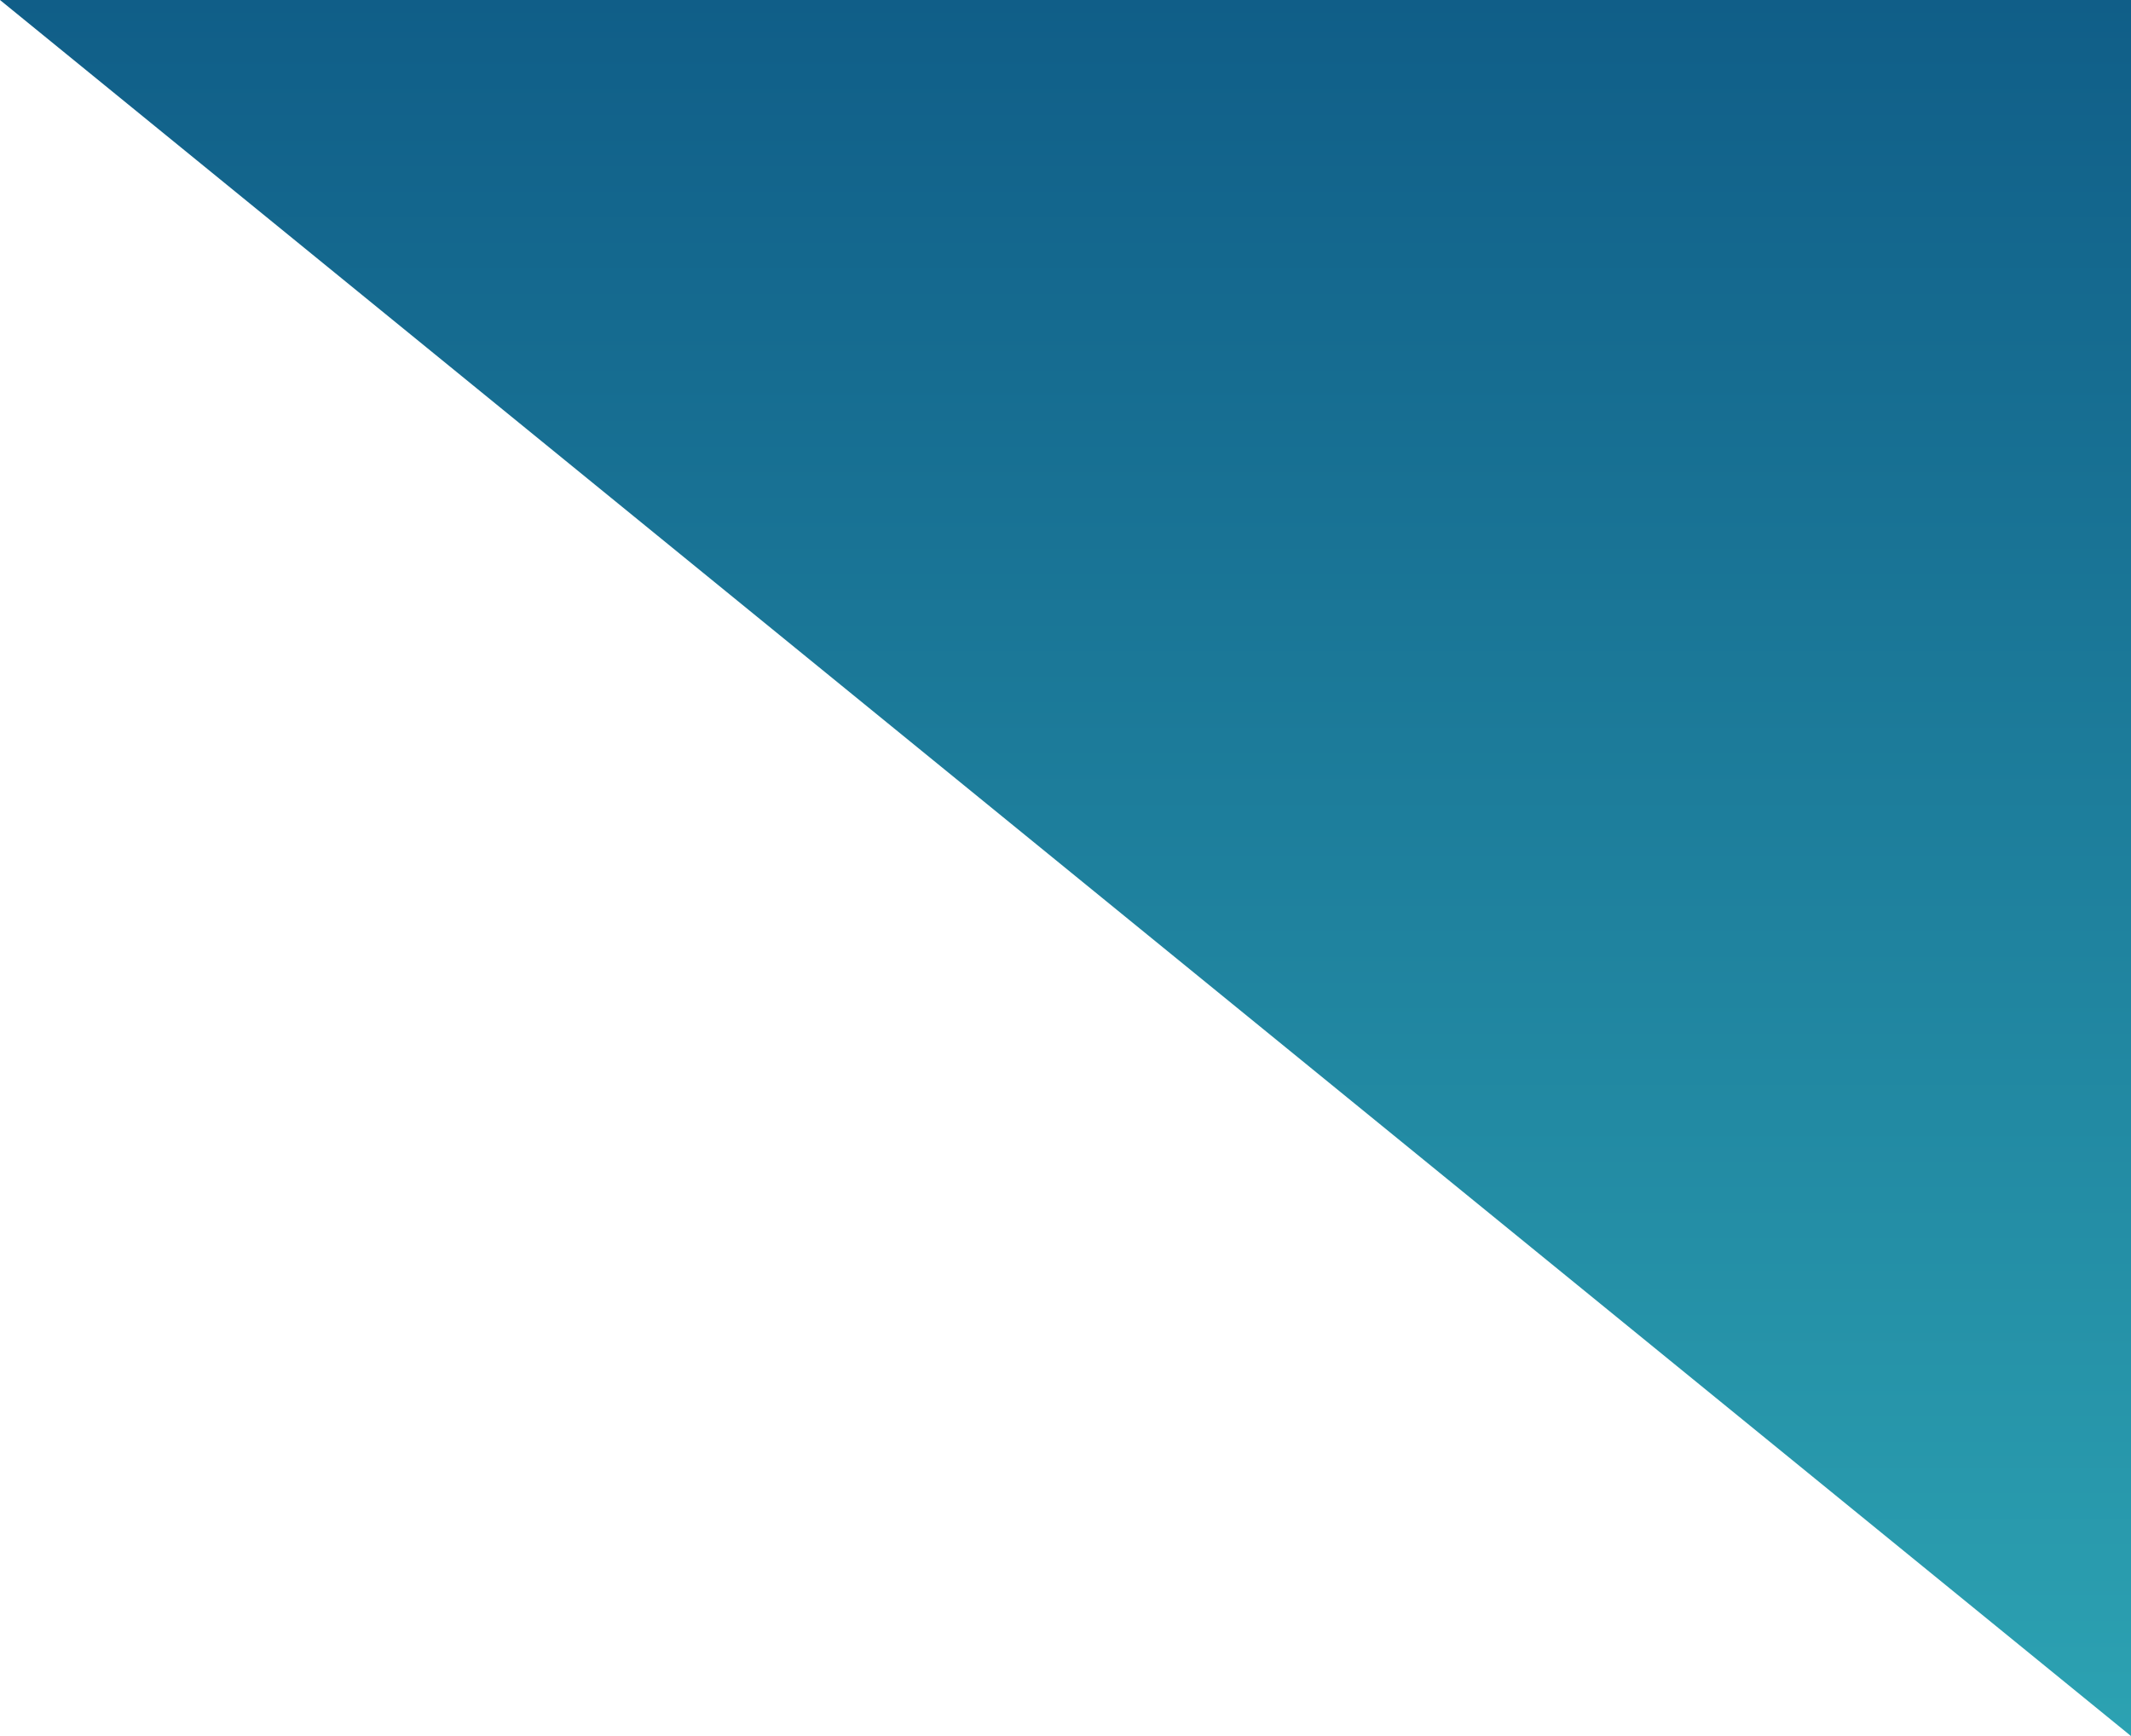 <svg width="27" height="22" viewBox="0 0 27 22" fill="none" xmlns="http://www.w3.org/2000/svg">
<path d="M0 0H27V22L0 0Z" fill="url(#paint0_linear)"/>
<defs>
<linearGradient id="paint0_linear" x1="13.5" y1="22" x2="13.5" y2="0" gradientUnits="userSpaceOnUse">
<stop stop-color="#2CA2B2"/>
<stop offset="1" stop-color="#105E88"/>
</linearGradient>
</defs>
</svg>
